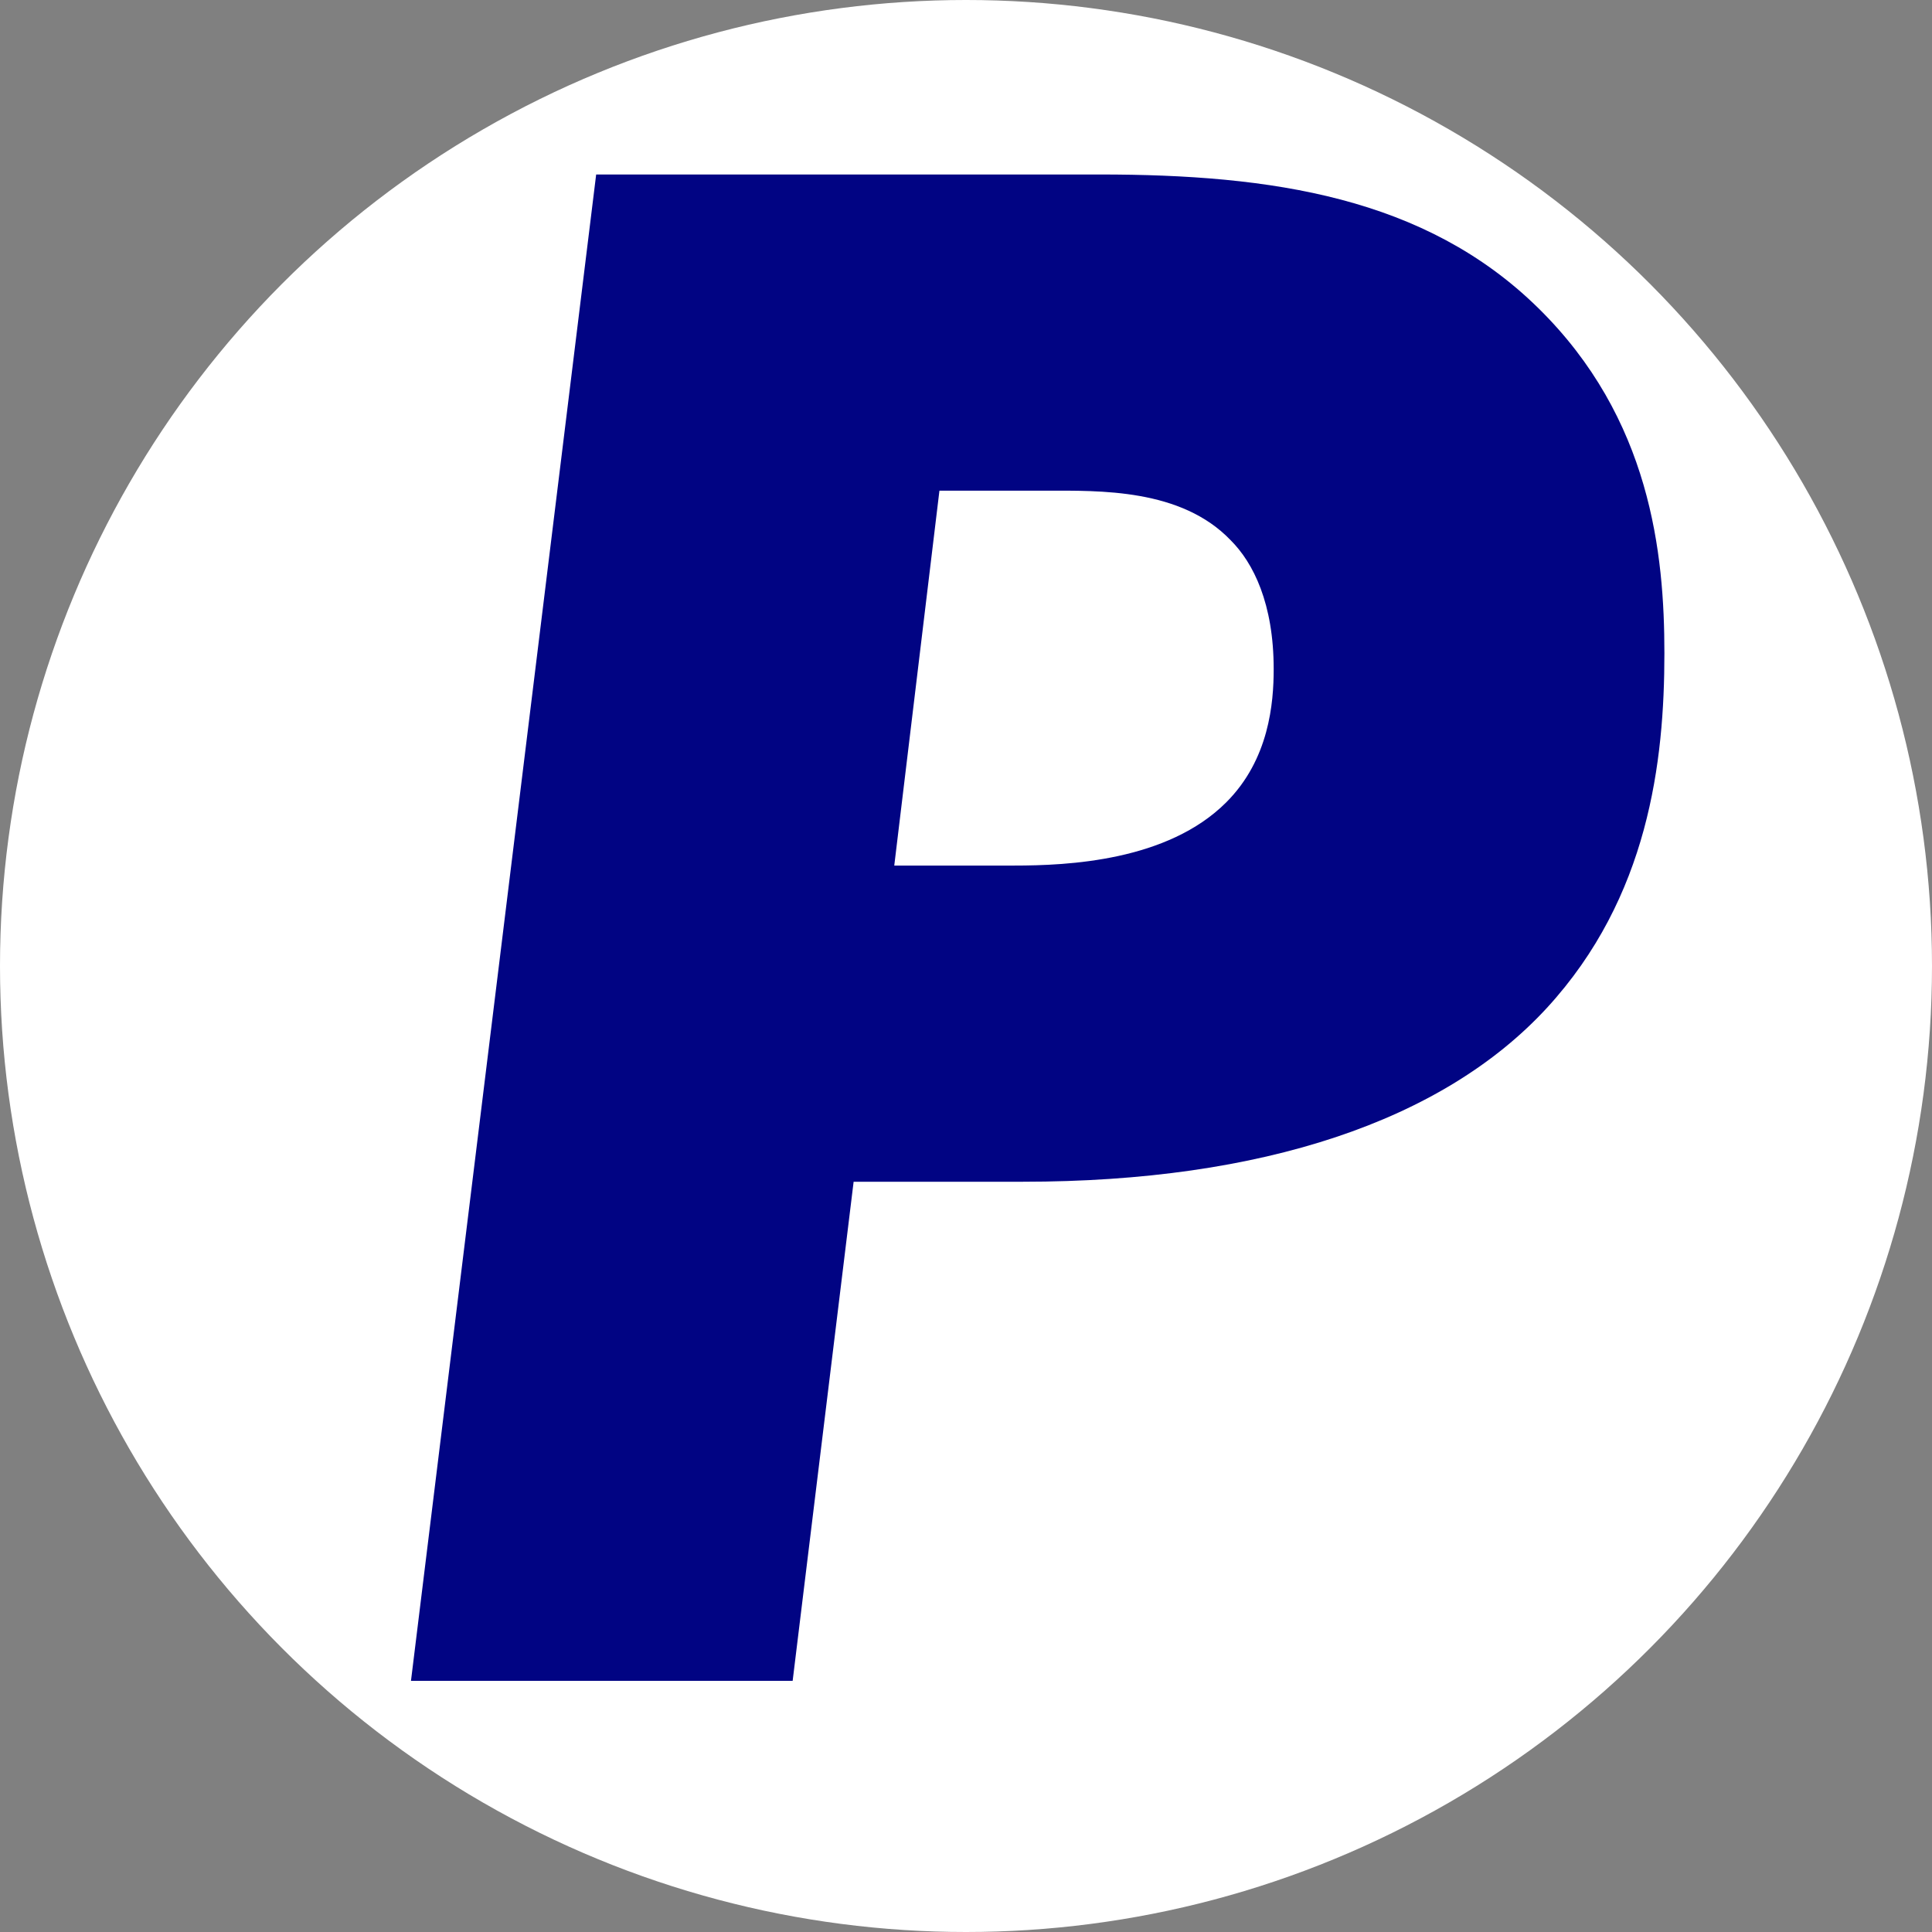 <svg xmlns="http://www.w3.org/2000/svg" width="399" height="399" viewBox="0 0 399 399"><rect x="0" y="0" width="399" height="399" fill="#808080" stroke="none"/><g transform="translate(-51 -87)"><circle cx="199.5" cy="199.5" r="199.5" transform="translate(51 87)" fill="#fff"/><path d="M2.94,264.409H81.764L94.357,161.331h34.981c49.44,0,86.753-12.593,108.208-35.914C258.535,102.563,261.8,74.578,261.8,52.19c0-20.522-2.8-48.507-26.119-71.361S180.644-46.69,145.2-46.69H41.186ZM134,18.608c11.194,0,27.985-.466,38.246,10.261,4.664,4.664,8.862,13.06,8.862,26.586,0,7-.933,18.657-9.795,27.519-12.127,12.127-32.649,13.06-43.843,13.06h-24.72l9.328-77.425Z" transform="translate(132.935 169.724)" fill="#010483"/></g></svg>